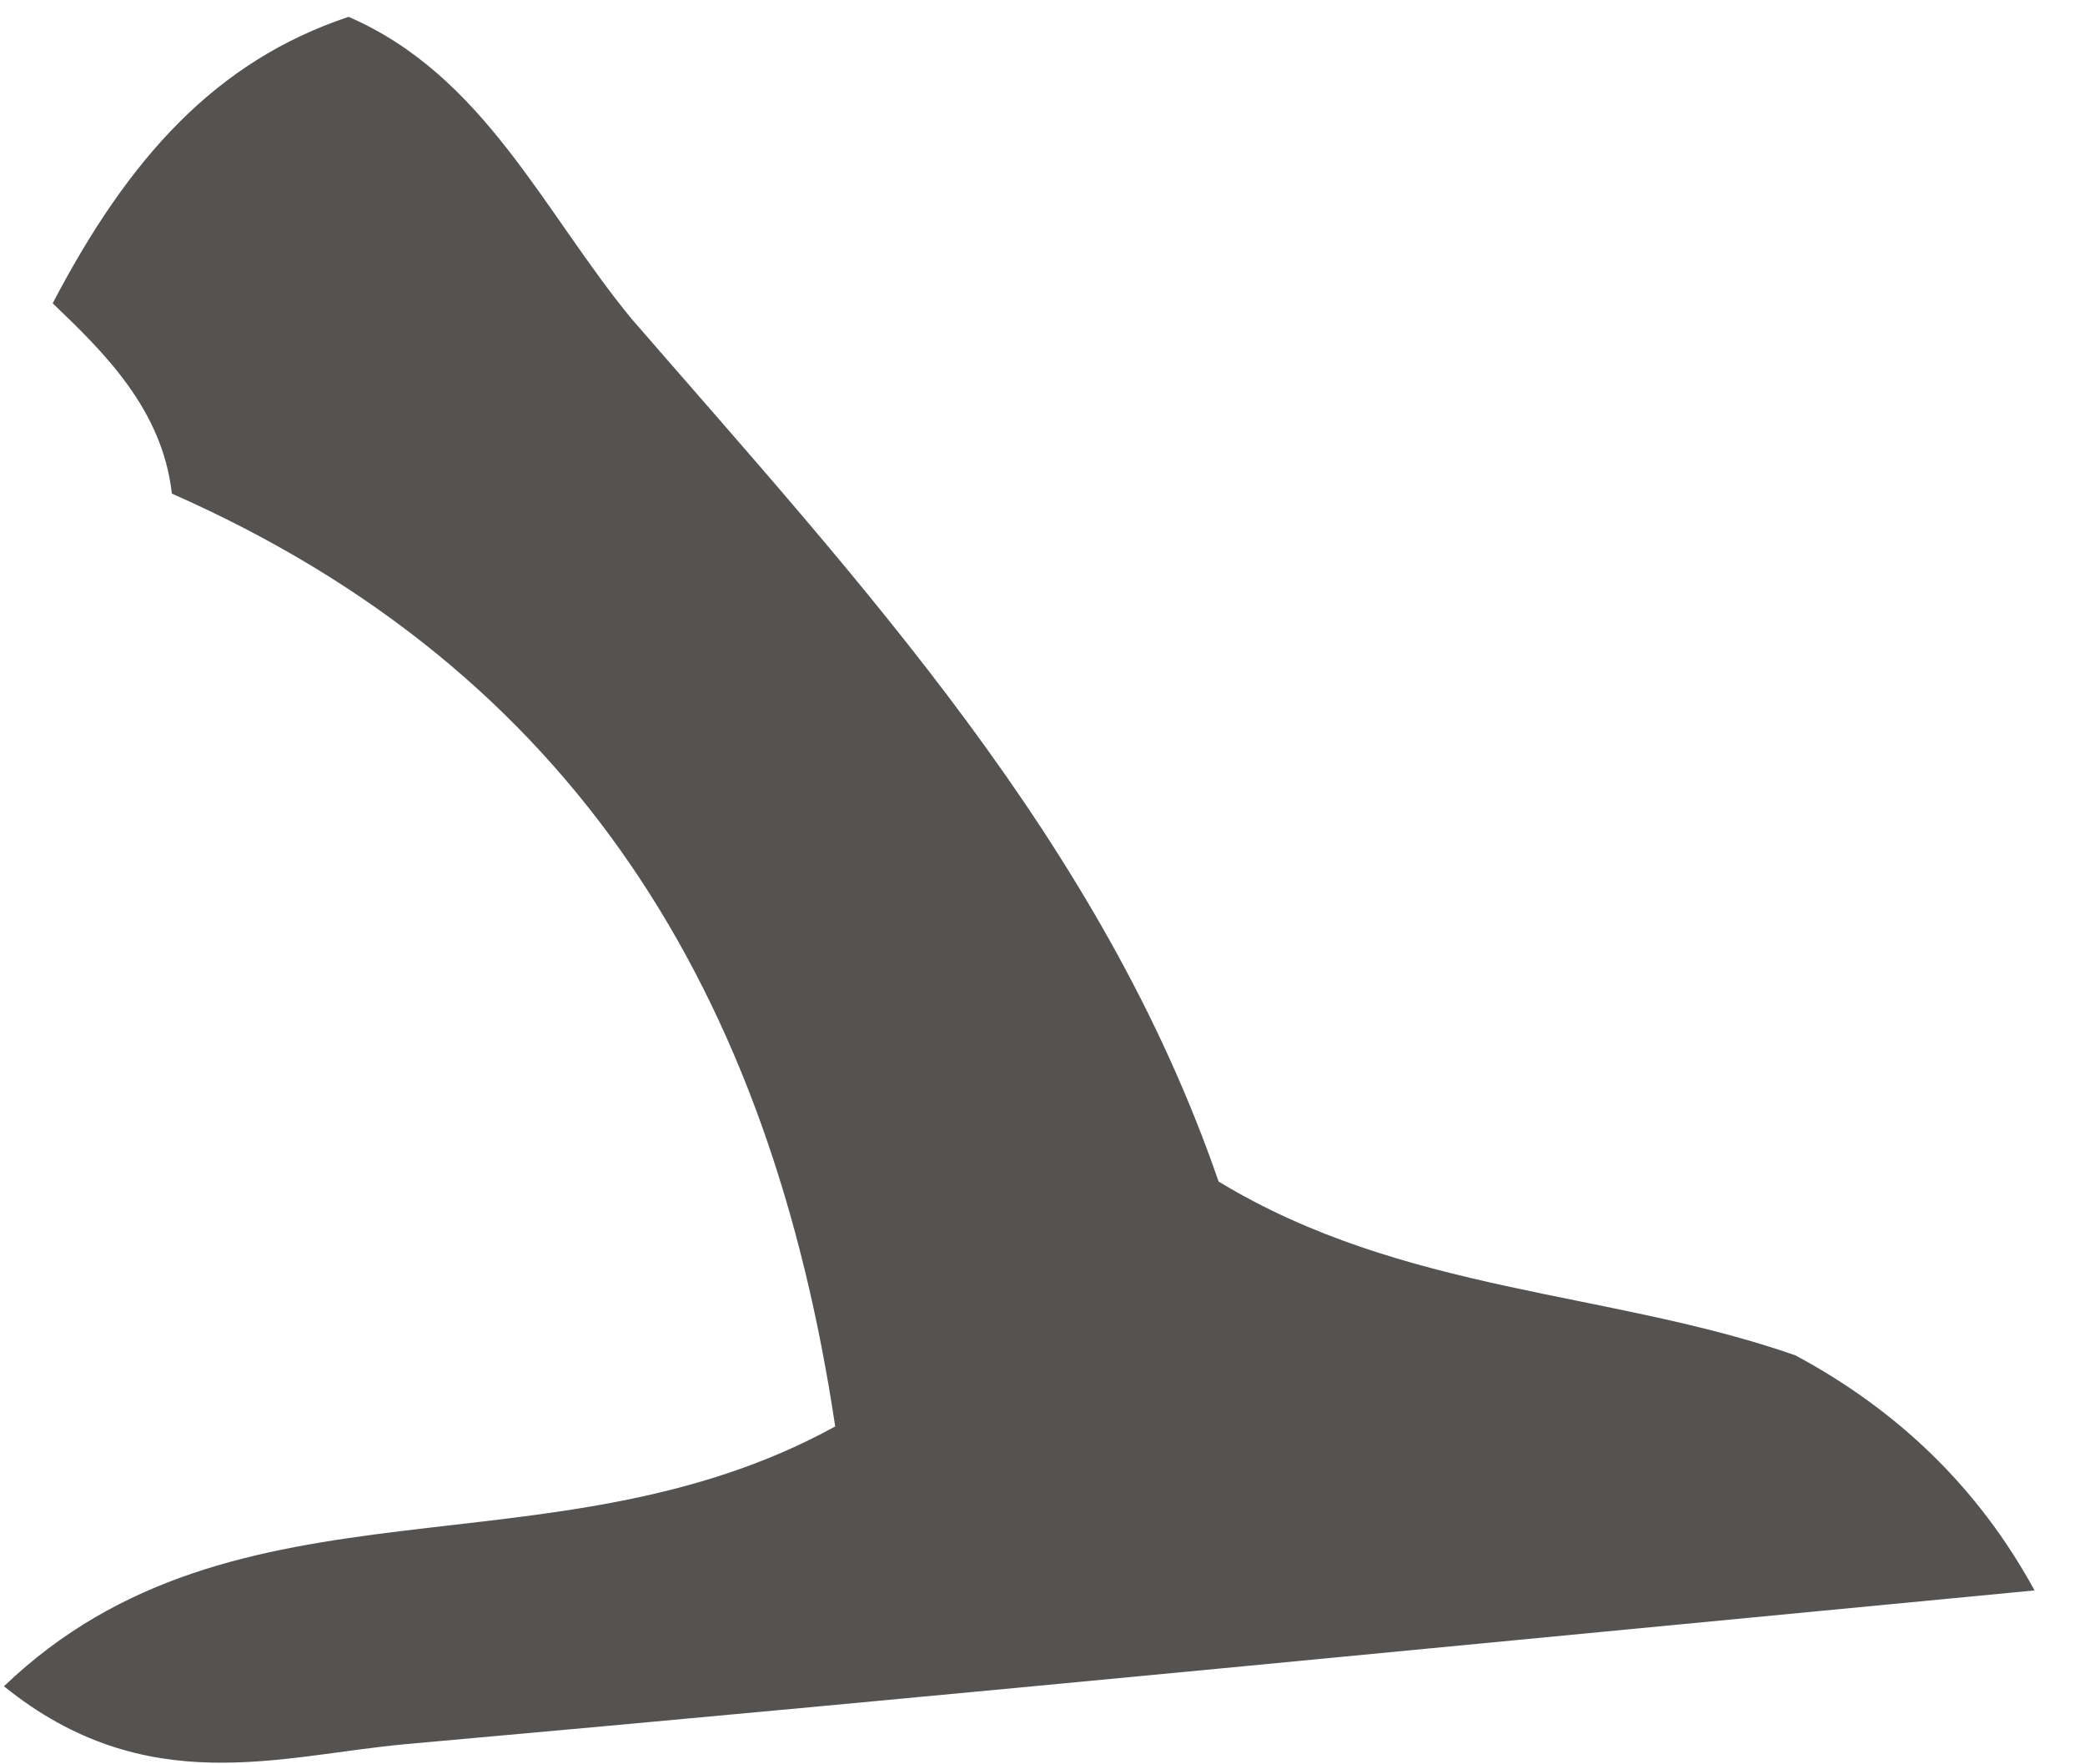 <svg xmlns="http://www.w3.org/2000/svg" width="26" height="22" viewBox="0 0 26 22" fill="none"><path d="M25.367 19.832C18.601 20.476 11.835 21.144 5.064 21.748C3.493 21.89 1.827 22.461 0.049 21.027C2.954 18.244 6.878 19.731 10.415 17.787C9.608 12.404 7.178 8.375 2.143 6.155C2.026 5.106 1.297 4.394 0.657 3.782C1.597 1.984 2.681 0.765 4.347 0.21C6.039 0.943 6.776 2.64 7.876 3.976C10.743 7.281 13.734 10.493 15.196 14.733C17.501 16.131 20.067 16.09 22.388 16.9C23.655 17.58 24.666 18.54 25.371 19.832H25.367Z" fill="#555351"></path></svg>